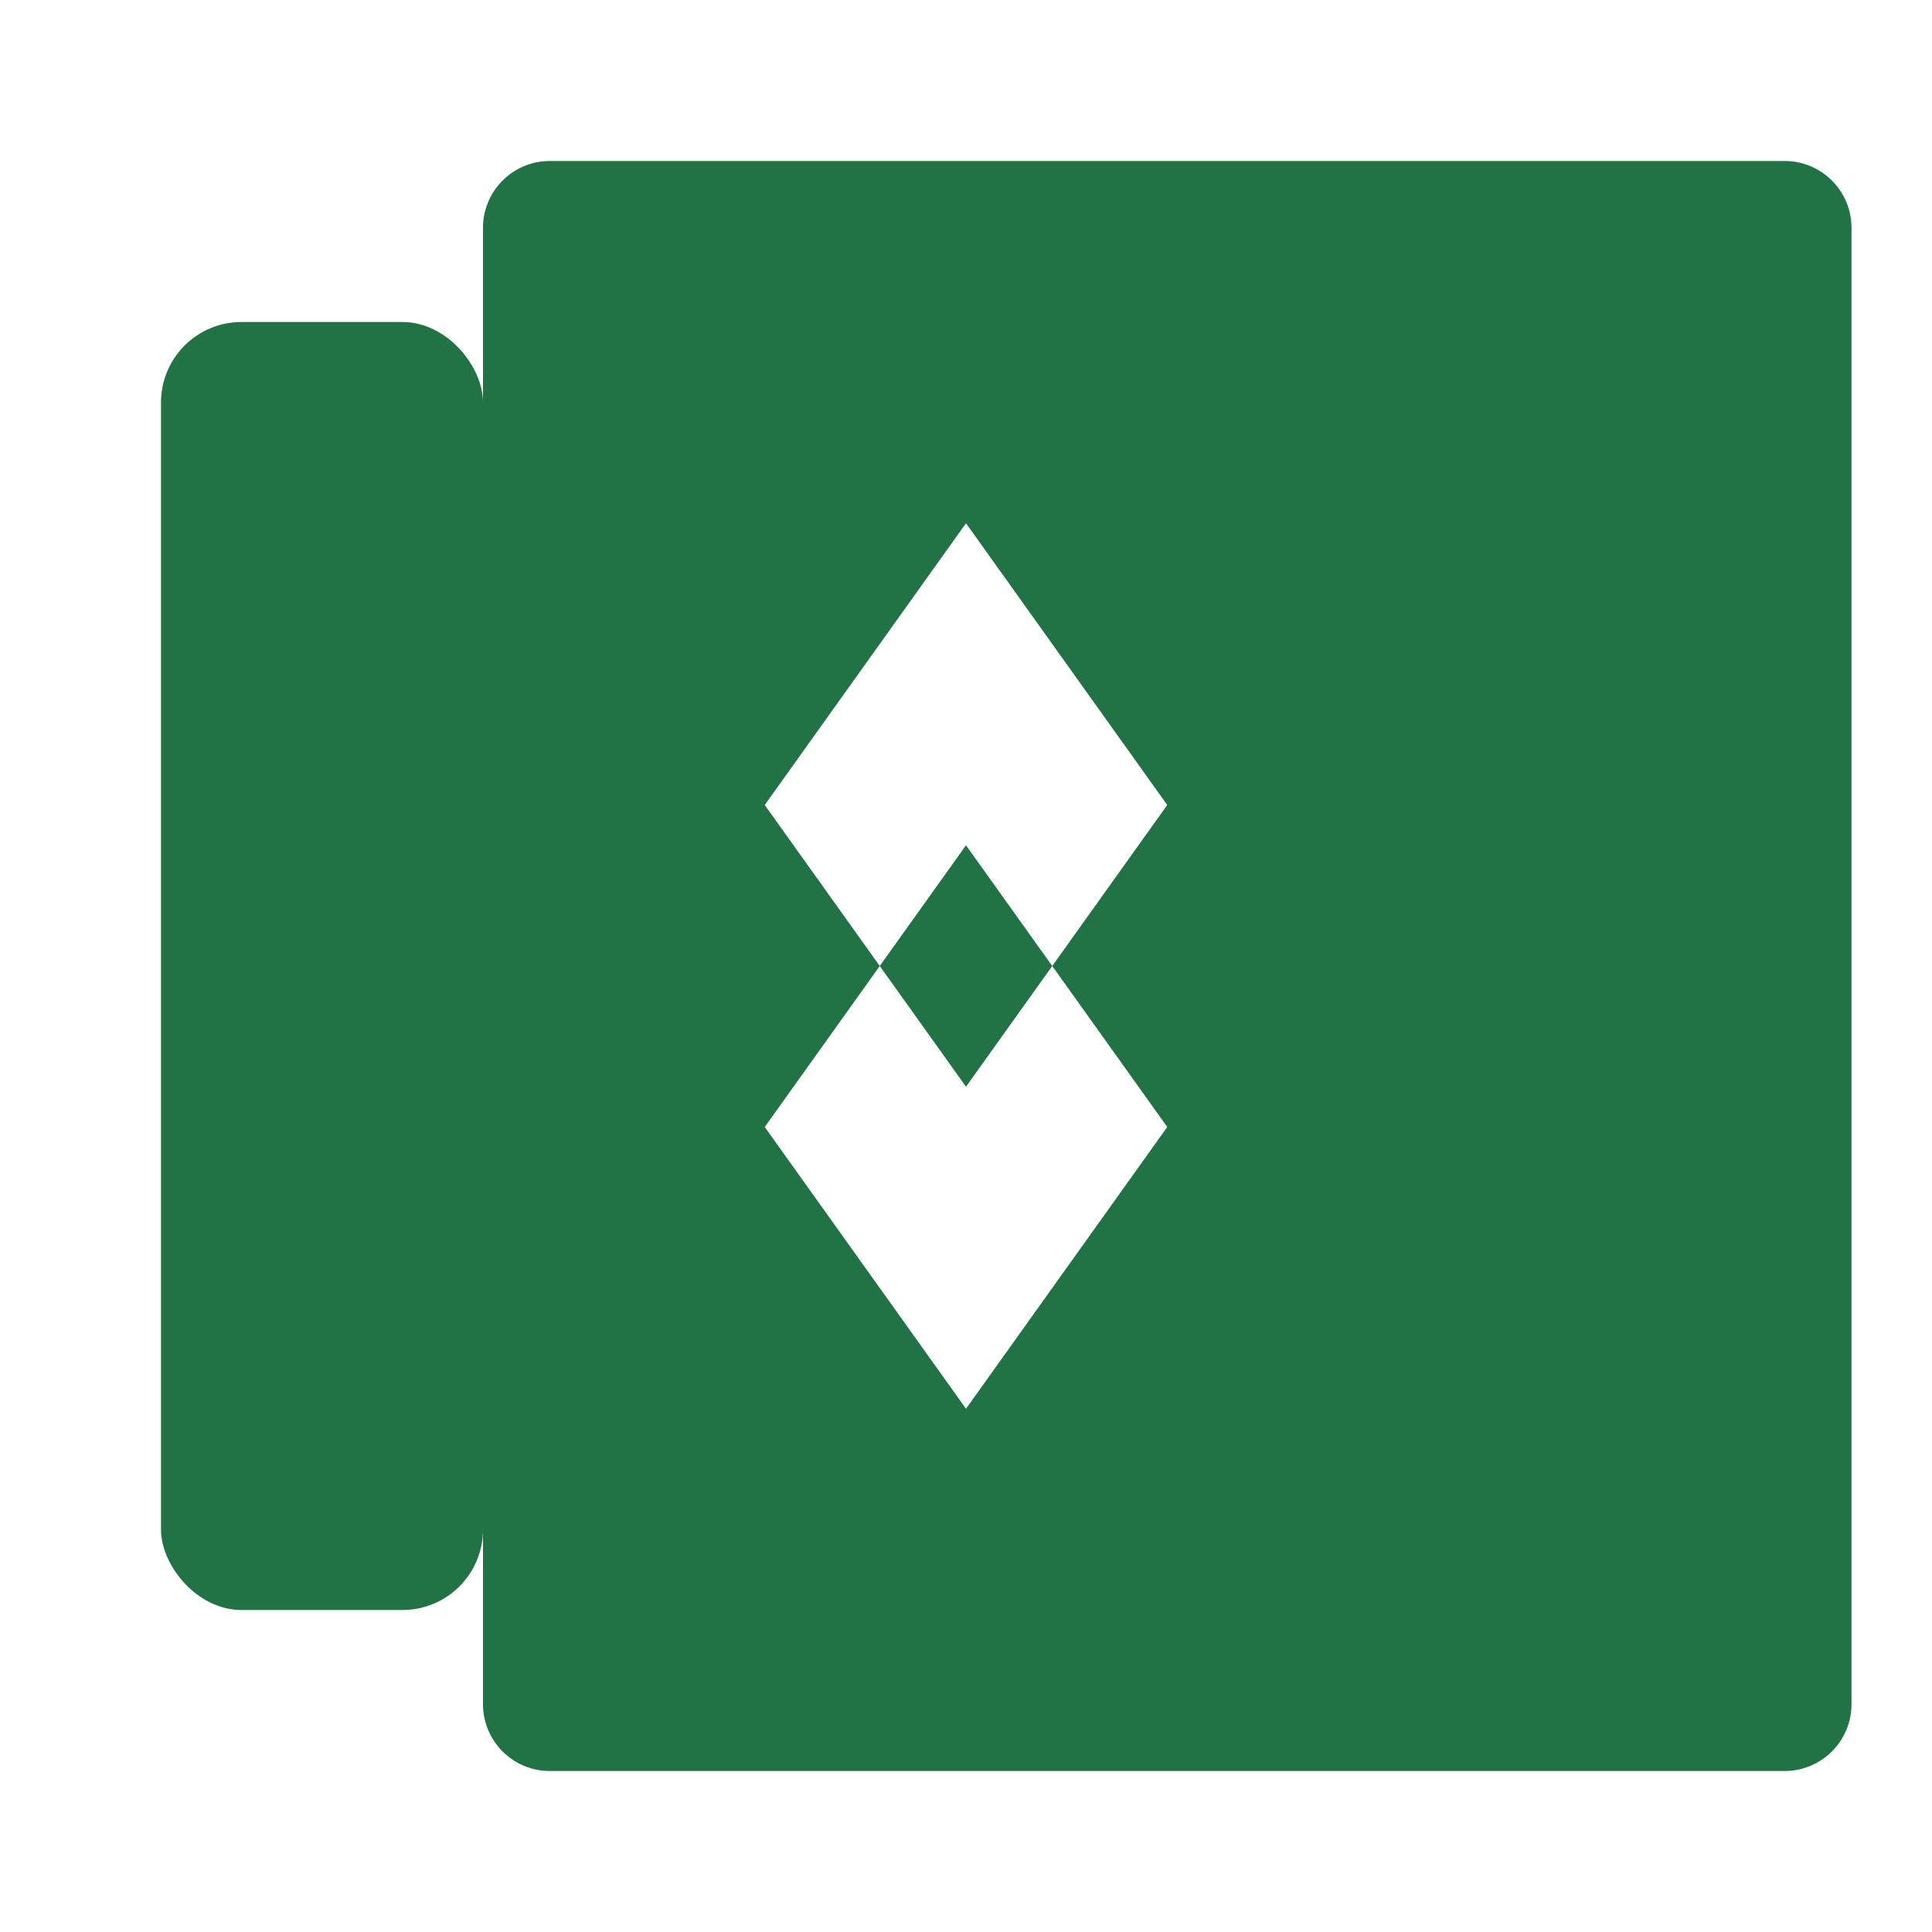 <svg xmlns="http://www.w3.org/2000/svg" viewBox="0 0 24 24" fill="#217346">
  <path d="M22.17 2H6.83A.83.83 0 0 0 6 2.83v18.34A.83.83 0 0 0 6.83 22h15.34a.83.83 0 0 0 .83-.83V2.83A.83.83 0 0 0 22.17 2zM12 6.5l2.5 3.5L12 13.5 9.5 10 12 6.5zm0 11L9.5 14l2.5-3.5L14.5 14 12 17.5z"/>
  <rect x="2" y="4" width="4" height="16" rx="1" fill="#217346"/>
</svg>
